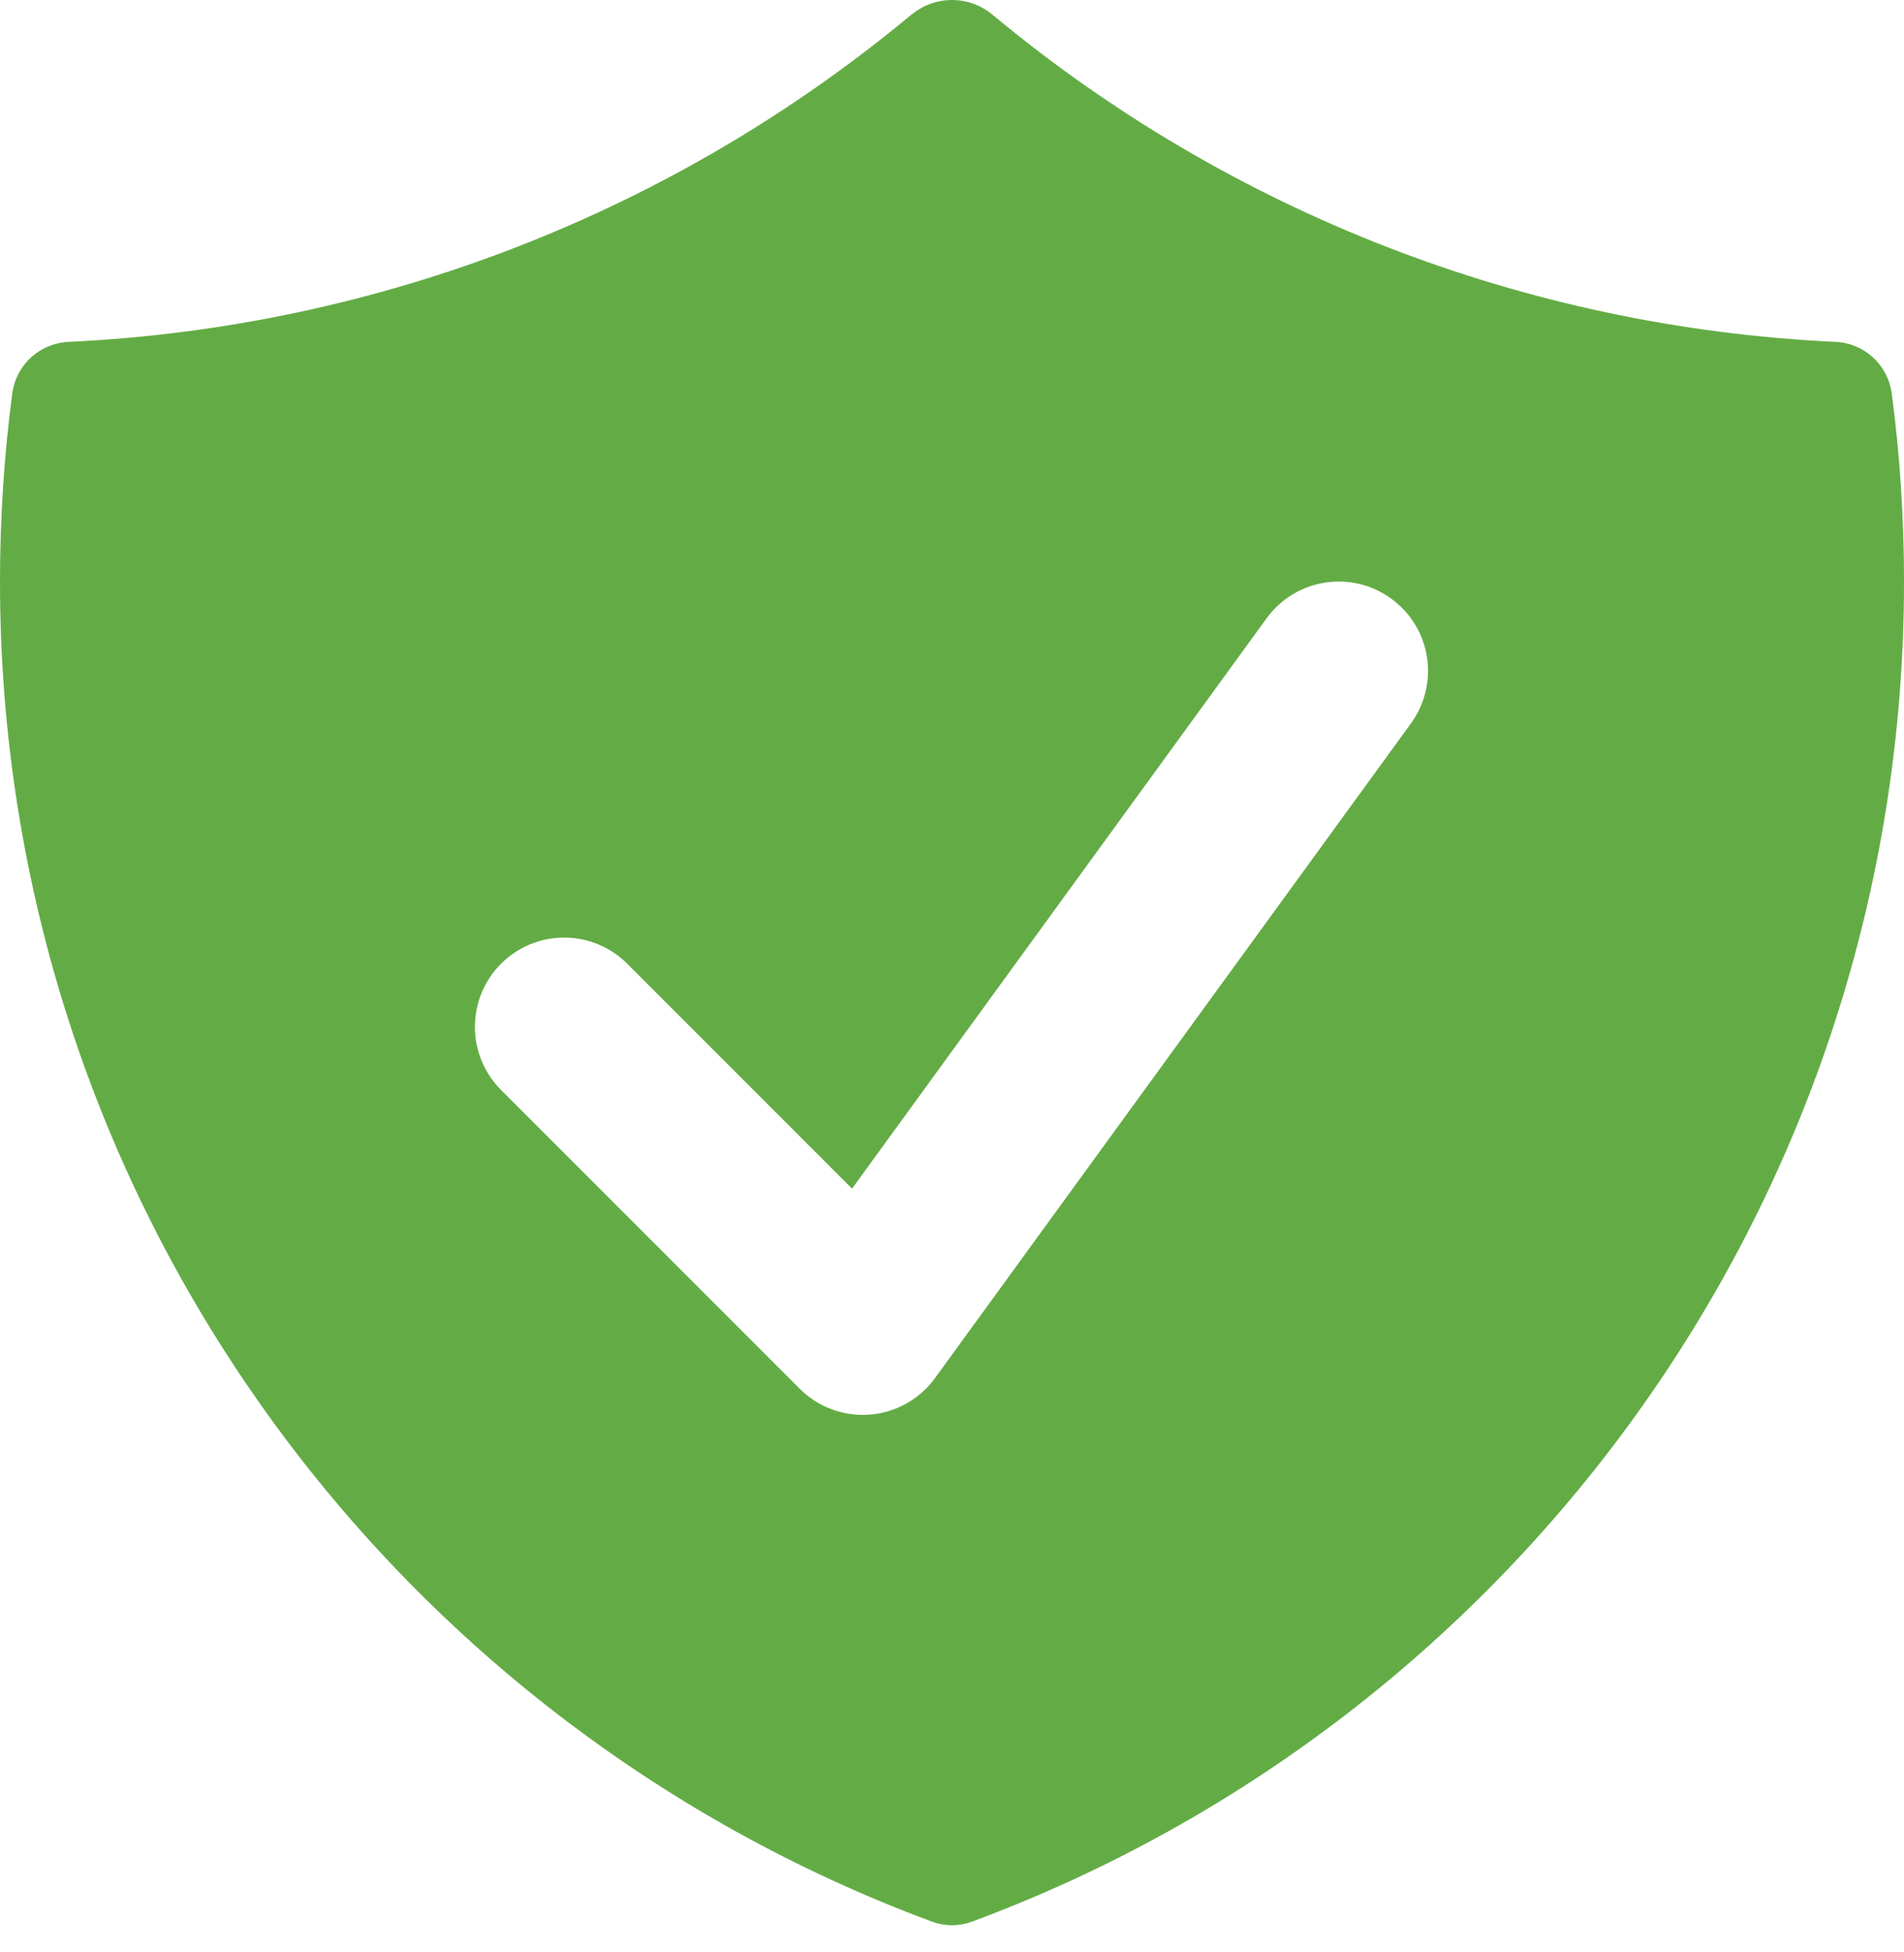 <svg width="40" height="41" viewBox="0 0 40 41" fill="none" xmlns="http://www.w3.org/2000/svg">
<path fill-rule="evenodd" clip-rule="evenodd" d="M19.152 0.306C19.391 0.108 19.691 0 20 0C20.309 0 20.609 0.108 20.848 0.306C25.841 4.46 32.054 6.873 38.542 7.178C38.835 7.187 39.115 7.298 39.334 7.493C39.553 7.687 39.696 7.952 39.74 8.241C39.913 9.541 40 10.866 40 12.216C40 25.121 31.85 36.123 20.415 40.356C20.147 40.455 19.853 40.455 19.585 40.356C8.15 36.123 0 25.121 0 12.213C0 10.868 0.088 9.541 0.26 8.241C0.304 7.951 0.448 7.686 0.667 7.492C0.887 7.298 1.167 7.187 1.46 7.178C7.948 6.871 14.159 4.458 19.152 0.303V0.306ZM29.642 15.191C29.935 14.788 30.055 14.286 29.978 13.795C29.9 13.303 29.63 12.863 29.227 12.571C28.825 12.278 28.323 12.158 27.832 12.236C27.34 12.313 26.9 12.583 26.608 12.986L17.9 24.961L13.2 20.261C13.027 20.082 12.82 19.939 12.591 19.841C12.362 19.743 12.116 19.691 11.867 19.689C11.618 19.687 11.371 19.735 11.141 19.829C10.911 19.923 10.701 20.063 10.525 20.239C10.35 20.415 10.21 20.624 10.116 20.855C10.022 21.085 9.975 21.332 9.977 21.581C9.979 21.83 10.031 22.076 10.13 22.305C10.228 22.534 10.371 22.74 10.55 22.913L16.8 29.163C16.992 29.355 17.222 29.503 17.477 29.597C17.731 29.691 18.002 29.728 18.273 29.707C18.543 29.686 18.805 29.607 19.042 29.474C19.278 29.342 19.483 29.16 19.642 28.941L29.642 15.191Z" fill="#63AC45"/>
</svg>
